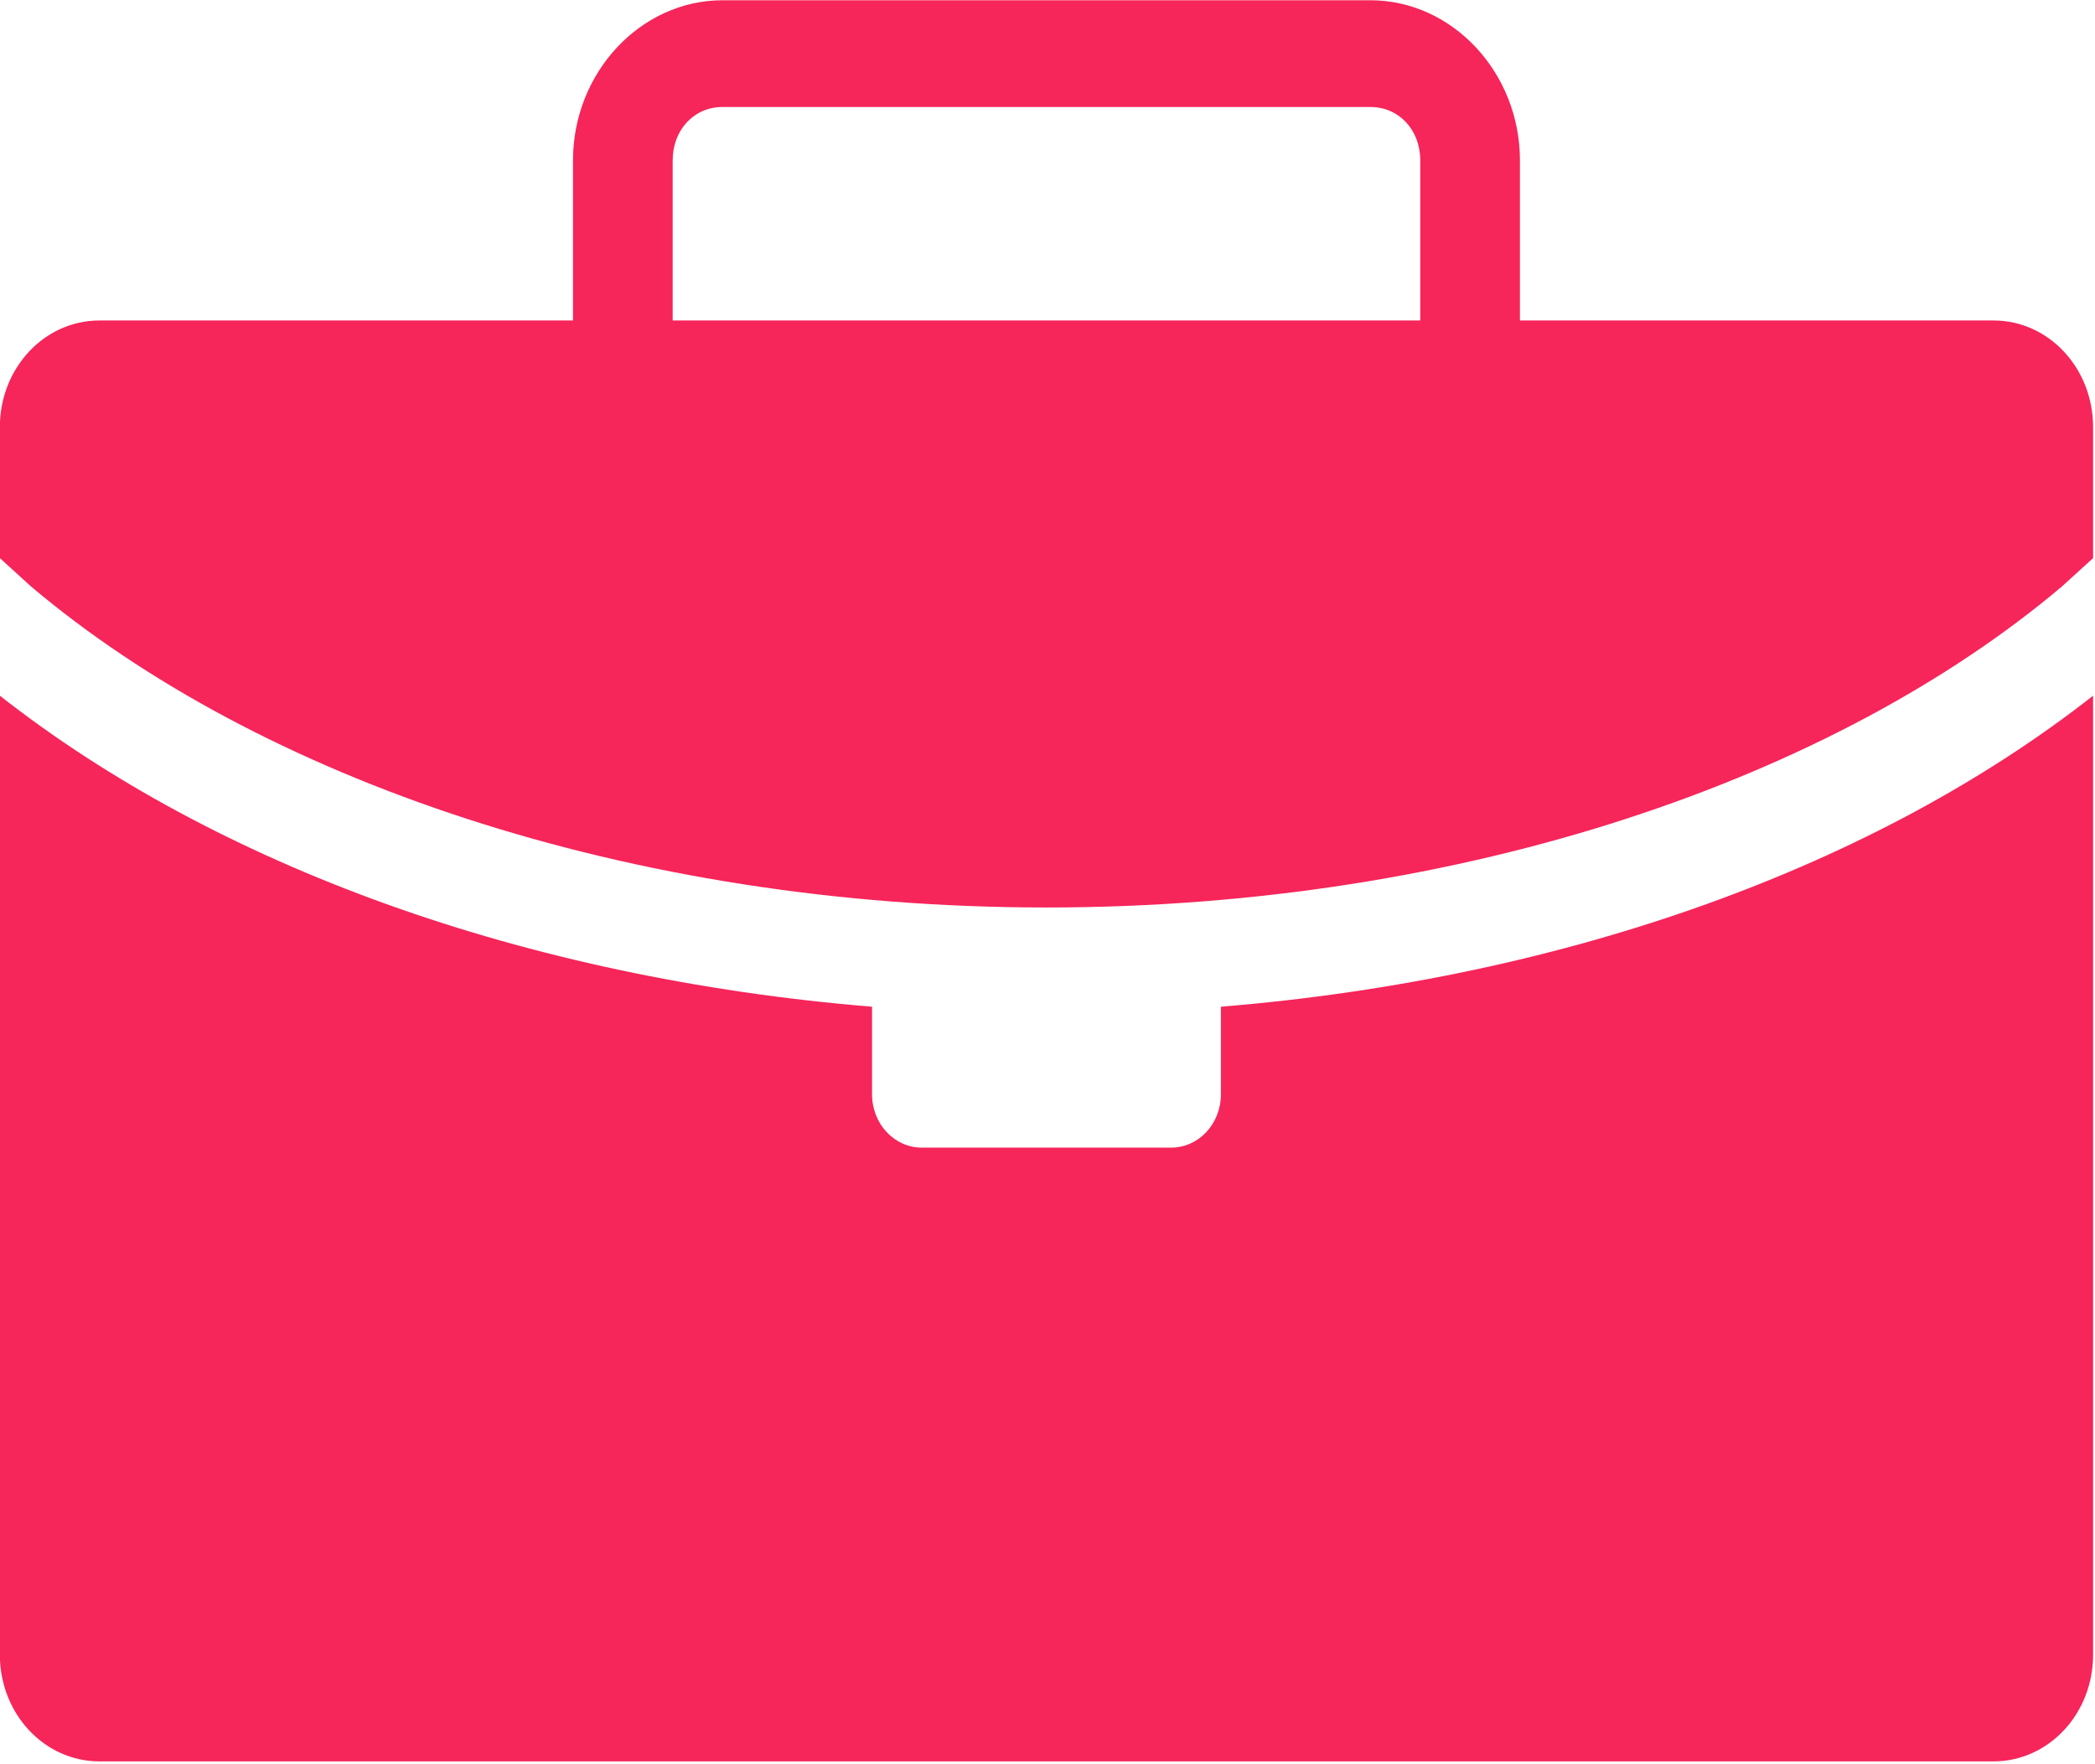 <svg width="19" height="16" xmlns="http://www.w3.org/2000/svg">
  <rect fill="url(#gridpattern)" stroke-width="0" y="0" x="0" height="100%" width="100%"/>
  <g transform="matrix(0.226,0,0,0.242,-0.741,-0.818) ">
   <path fill="#f6255a" stroke-width="4" stroke-linecap="round" stroke-linejoin="round" stroke-miterlimit="4" stroke-dashoffset="0" d="m32.273,3.39c-3.289,0 -6,2.711 -6,6l0,6l-19,0c-2.216,0 -4,1.784 -4,4l0,4.906c0.273,0.232 1.244,1.058 1.25,1.062c9.097,7.177 23.953,12.031 40.75,12.031c16.797,0 31.653,-4.854 40.75,-12.031c0.006,-0.004 0.977,-0.831 1.25,-1.062l0,-4.906c0,-2.216 -1.784,-4 -4,-4l-19,0l0,-6c0,-3.289 -2.711,-6 -6,-6l-26,0zm0,4l26,0c1.143,0 2,0.857 2,2l0,6l-30,0l0,-6c0,-1.143 0.857,-2 2,-2zm-29,22.062l0,35.938c0,2.216 1.784,4 4,4l76,0c2.216,0 4,-1.784 4,-4l0,-35.938c-8.658,6.346 -21.008,10.584 -35,11.656l0,3.281c0,1.108 -0.892,2 -2,2l-10,0c-1.108,0 -2,-0.892 -2,-2l0,-3.281c-13.992,-1.073 -26.342,-5.31 -35,-11.656z"/>
 </g>
</svg>